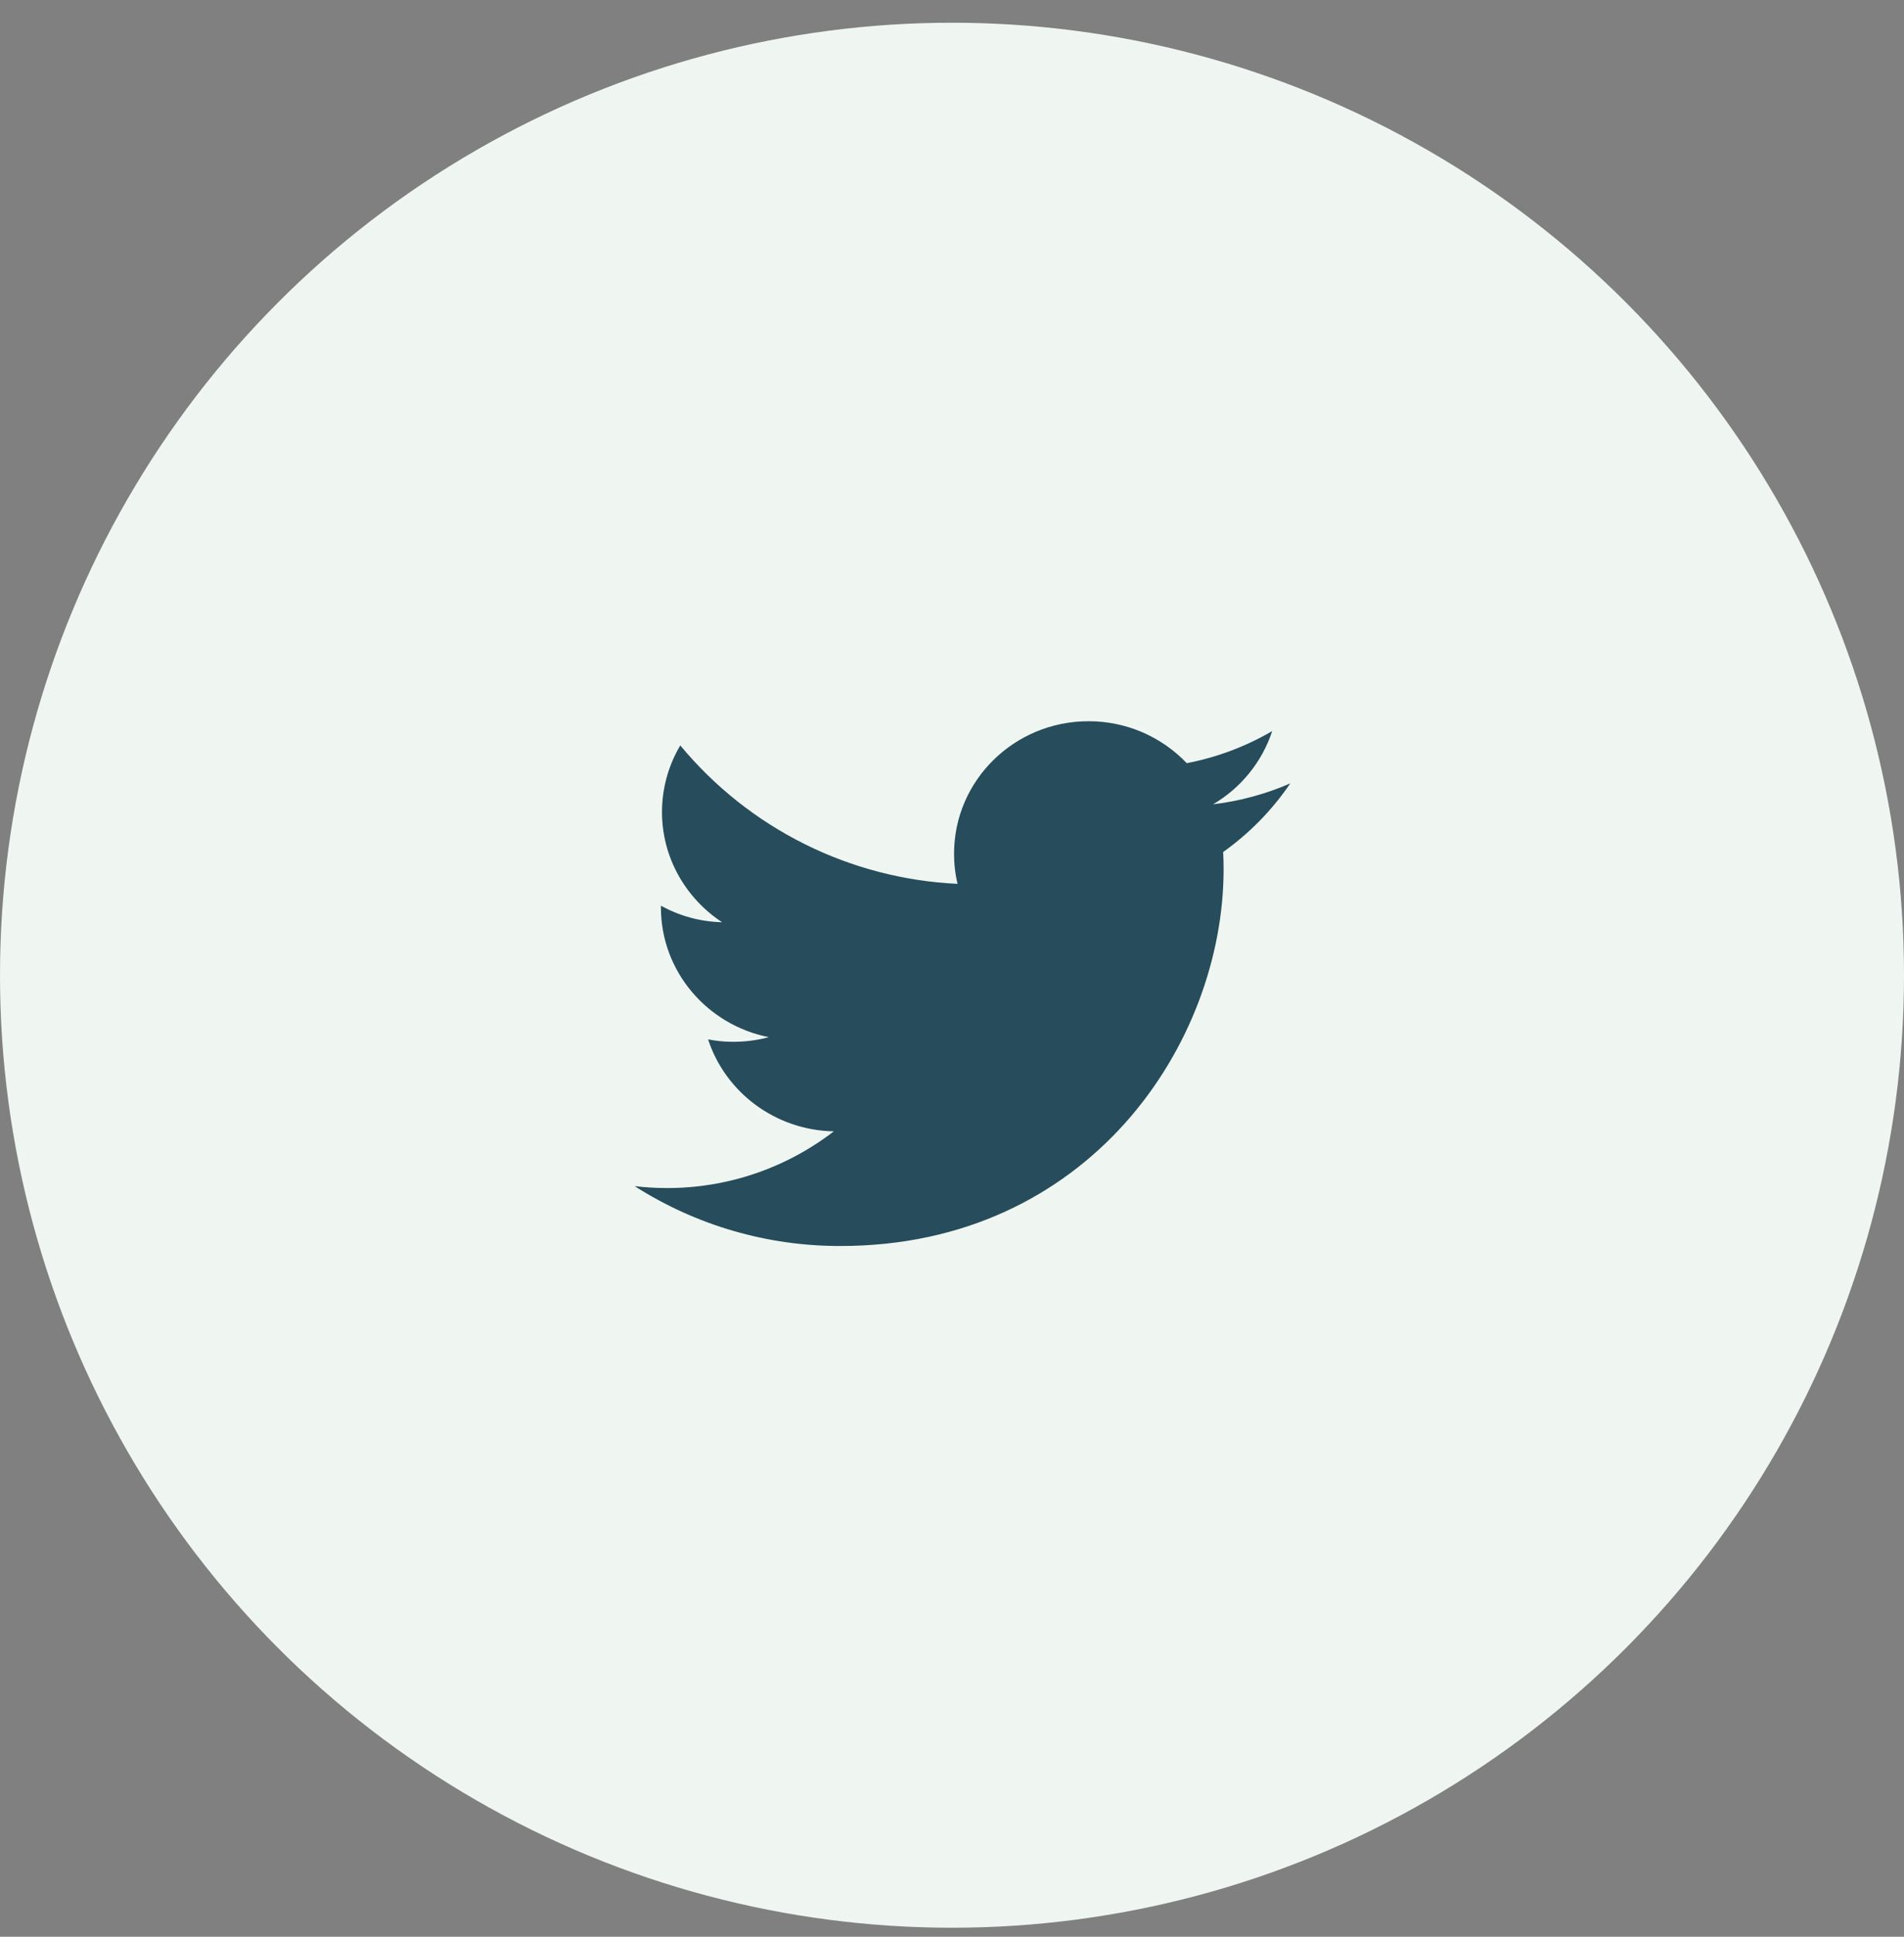 <svg xmlns="http://www.w3.org/2000/svg" width="60" height="61" viewBox="0 0 60 61" fill="none">
  <rect x="0" y="0" width="60" height="61" fill="#808080" stroke="none"/>
  <circle cx="30" cy="30.716" r="30" fill="#EFF6F1"/>
  <path d="M40.66 24.674C39.885 25.011 39.065 25.233 38.226 25.333C39.108 24.816 39.771 23.996 40.091 23.026C39.258 23.513 38.347 23.855 37.398 24.037C36.999 23.619 36.519 23.286 35.987 23.058C35.455 22.831 34.882 22.715 34.303 22.716C31.961 22.716 30.065 24.584 30.065 26.887C30.064 27.207 30.1 27.526 30.175 27.838C28.495 27.759 26.85 27.331 25.346 26.58C23.841 25.829 22.51 24.772 21.437 23.478C21.061 24.112 20.862 24.836 20.861 25.574C20.861 27.02 21.615 28.298 22.755 29.047C22.08 29.031 21.419 28.853 20.827 28.526V28.578C20.827 30.601 22.291 32.284 24.228 32.667C23.863 32.764 23.488 32.813 23.111 32.813C22.844 32.814 22.577 32.788 22.314 32.736C22.853 34.393 24.42 35.598 26.276 35.633C24.768 36.795 22.916 37.424 21.012 37.419C20.673 37.419 20.336 37.398 20 37.359C21.937 38.596 24.189 39.25 26.488 39.244C34.294 39.244 38.559 32.887 38.559 27.373C38.559 27.192 38.554 27.011 38.545 26.835C39.373 26.246 40.089 25.515 40.66 24.674Z" fill="#274C5B"/>
</svg>